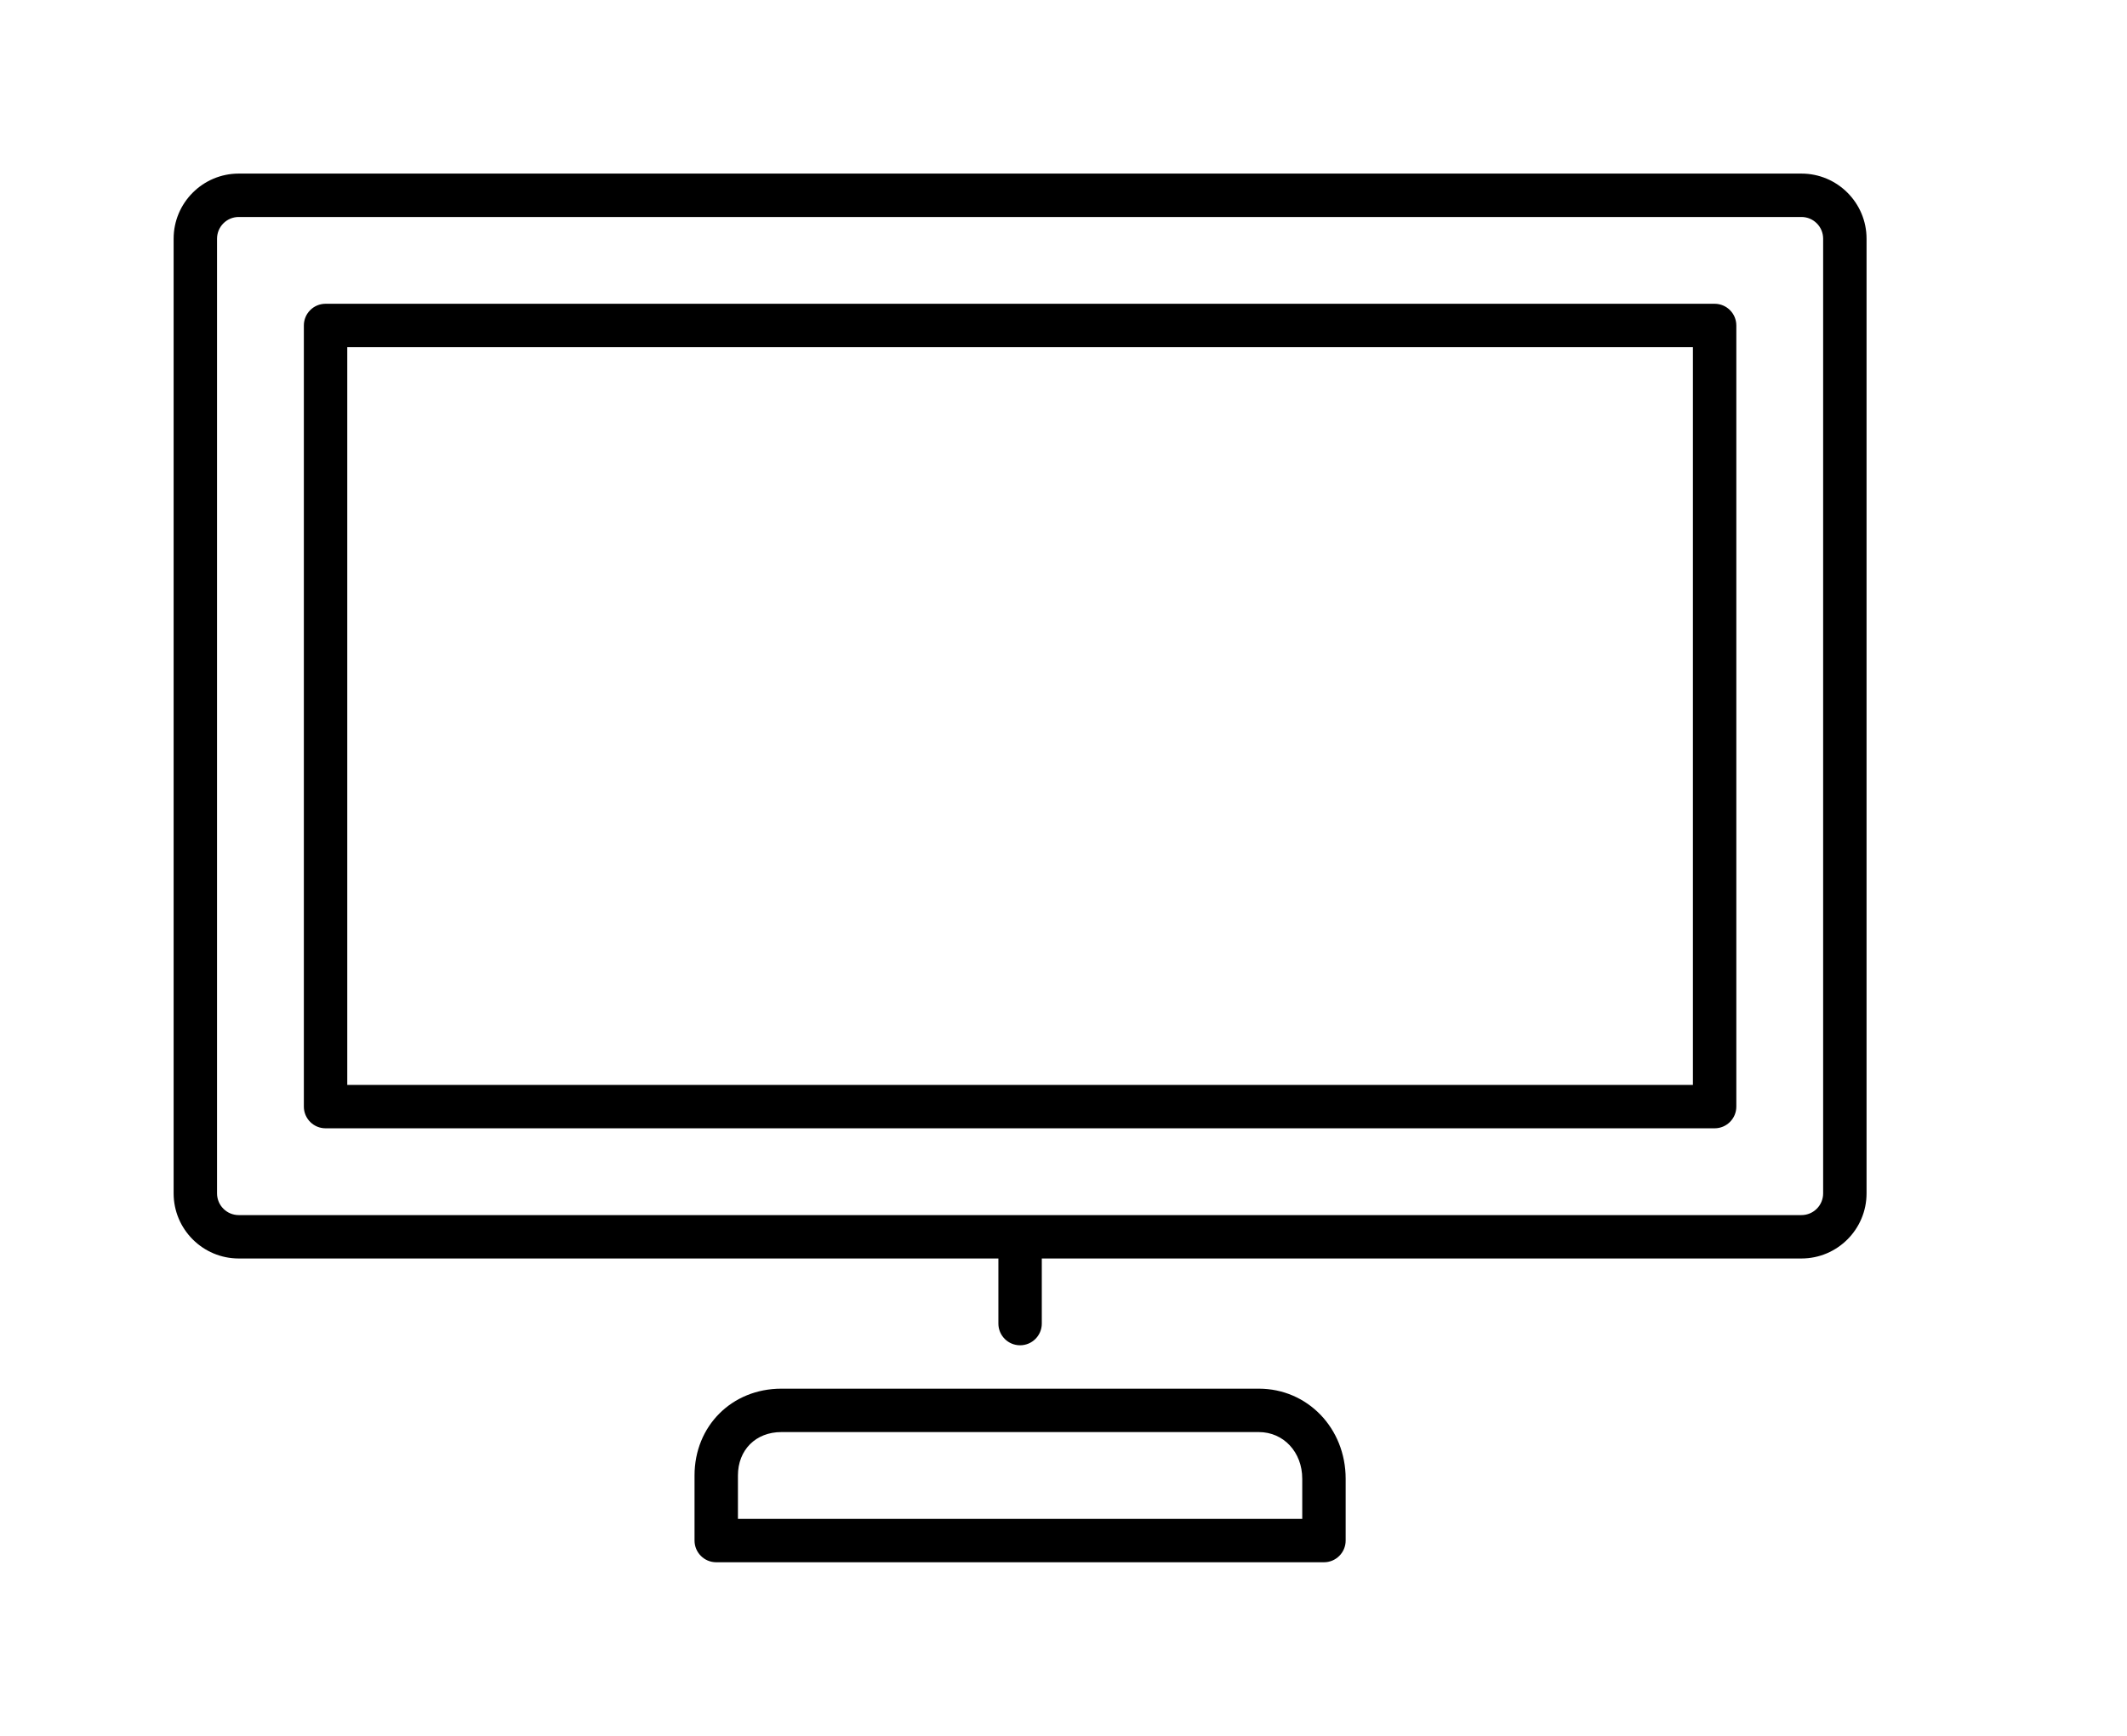 <!-- Generated by IcoMoon.io -->
<svg version="1.1" xmlns="http://www.w3.org/2000/svg" width="49" height="40" viewBox="0 0 49 40">
<title>el-desktop</title>
<path d="M5.5 29h17.5v1.5c0 0.276 0.224 0.5 0.5 0.5s0.5-0.224 0.5-0.5v-1.5h17.5c0.827 0 1.5-0.673 1.5-1.5v-22c0-0.827-0.673-1.5-1.5-1.5h-36c-0.827 0-1.5 0.673-1.5 1.5v22c0 0.827 0.673 1.5 1.5 1.5zM5 5.5c0-0.276 0.224-0.5 0.5-0.5h36c0.276 0 0.5 0.224 0.5 0.5v22c0 0.276-0.224 0.5-0.5 0.5h-36c-0.276 0-0.5-0.224-0.5-0.5v-22z"></path>
<path d="M7.5 26h32c0.276 0 0.5-0.224 0.5-0.5v-18c0-0.276-0.224-0.5-0.5-0.5h-32c-0.276 0-0.5 0.224-0.5 0.5v18c0 0.276 0.224 0.5 0.5 0.5zM8 8h31v17h-31v-17z"></path>
<path d="M18 32c-1.14 0-2 0.86-2 2v1.5c0 0.276 0.224 0.5 0.5 0.5h14c0.276 0 0.5-0.224 0.5-0.5v-1.425c0-1.163-0.878-2.075-2-2.075h-11zM30 34.075v0.925h-13v-1c0-0.589 0.411-1 1-1h11c0.57 0 1 0.462 1 1.075z"></path>
</svg>
